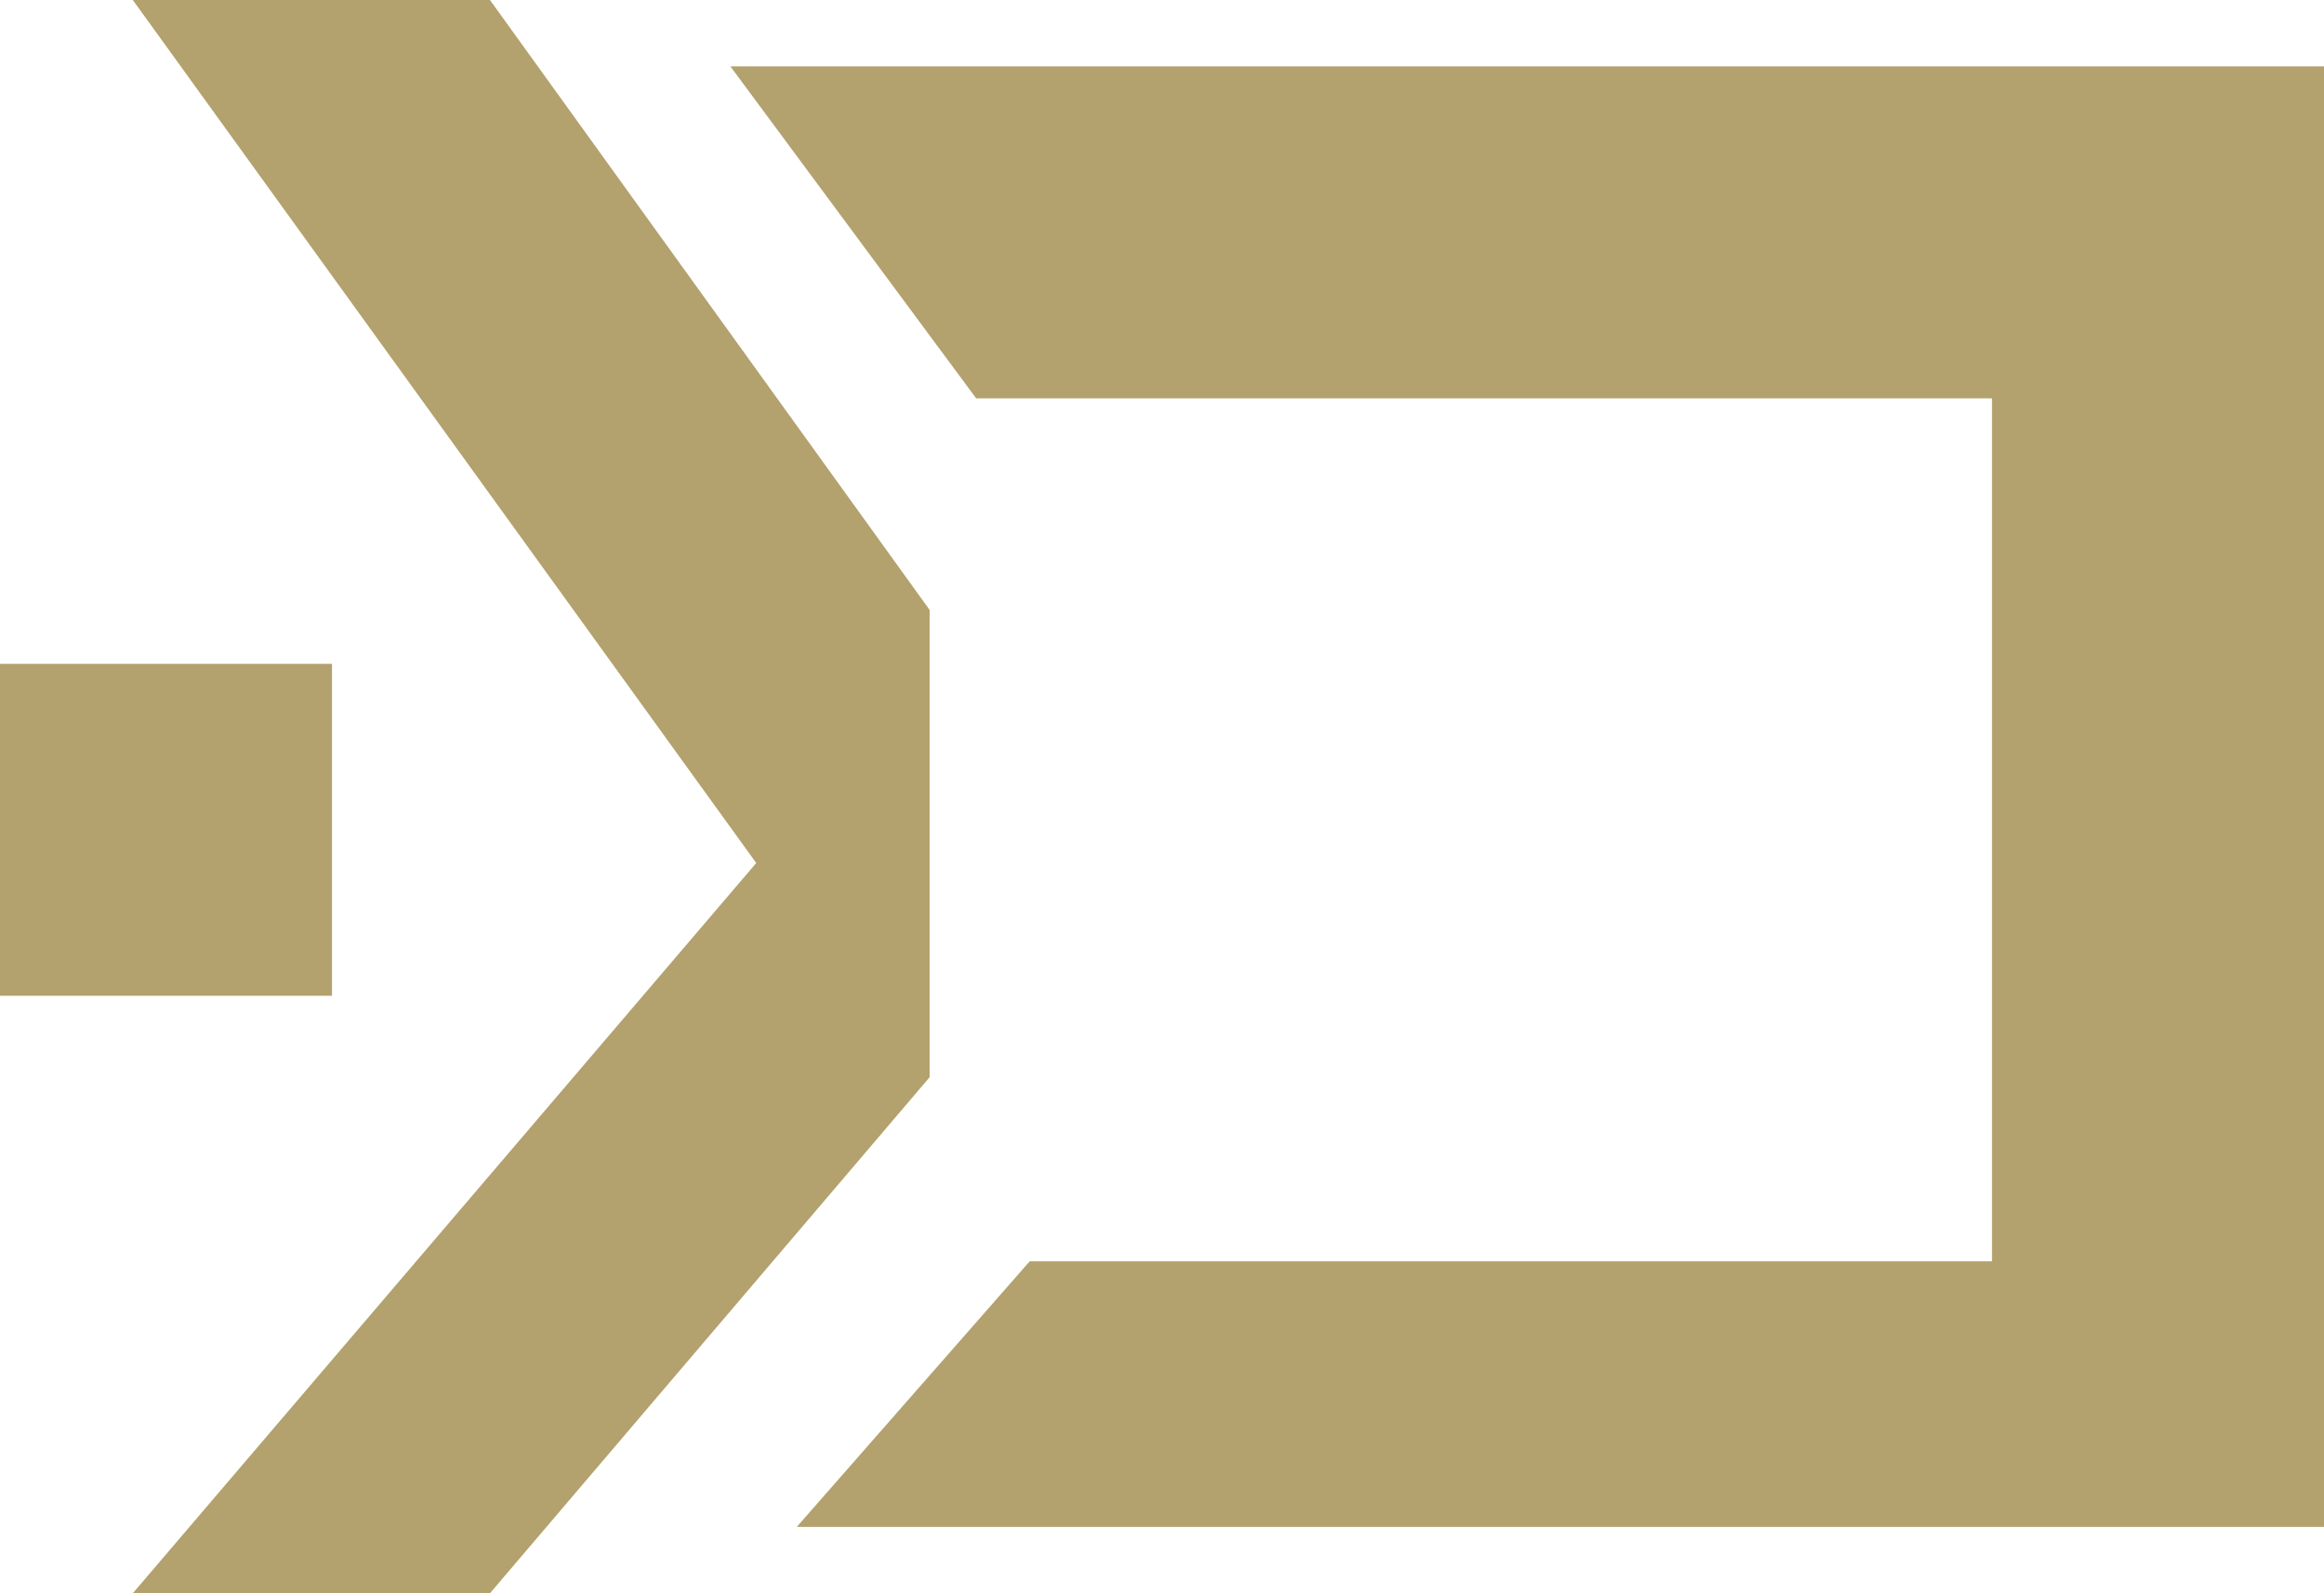 <svg width="35" height="24" viewBox="0 0 35 24" fill="none" xmlns="http://www.w3.org/2000/svg">
<path fill-rule="evenodd" clip-rule="evenodd" d="M11.389 13L2 0H7.379L14 9.187V13V16.227L7.379 24H2L11.389 13ZM35 1V23H30H12L15.507 19H30V6H14.701L11 1H30H35ZM5 10V15H0V10H5Z" fill="#B3A16E"/>
</svg>
